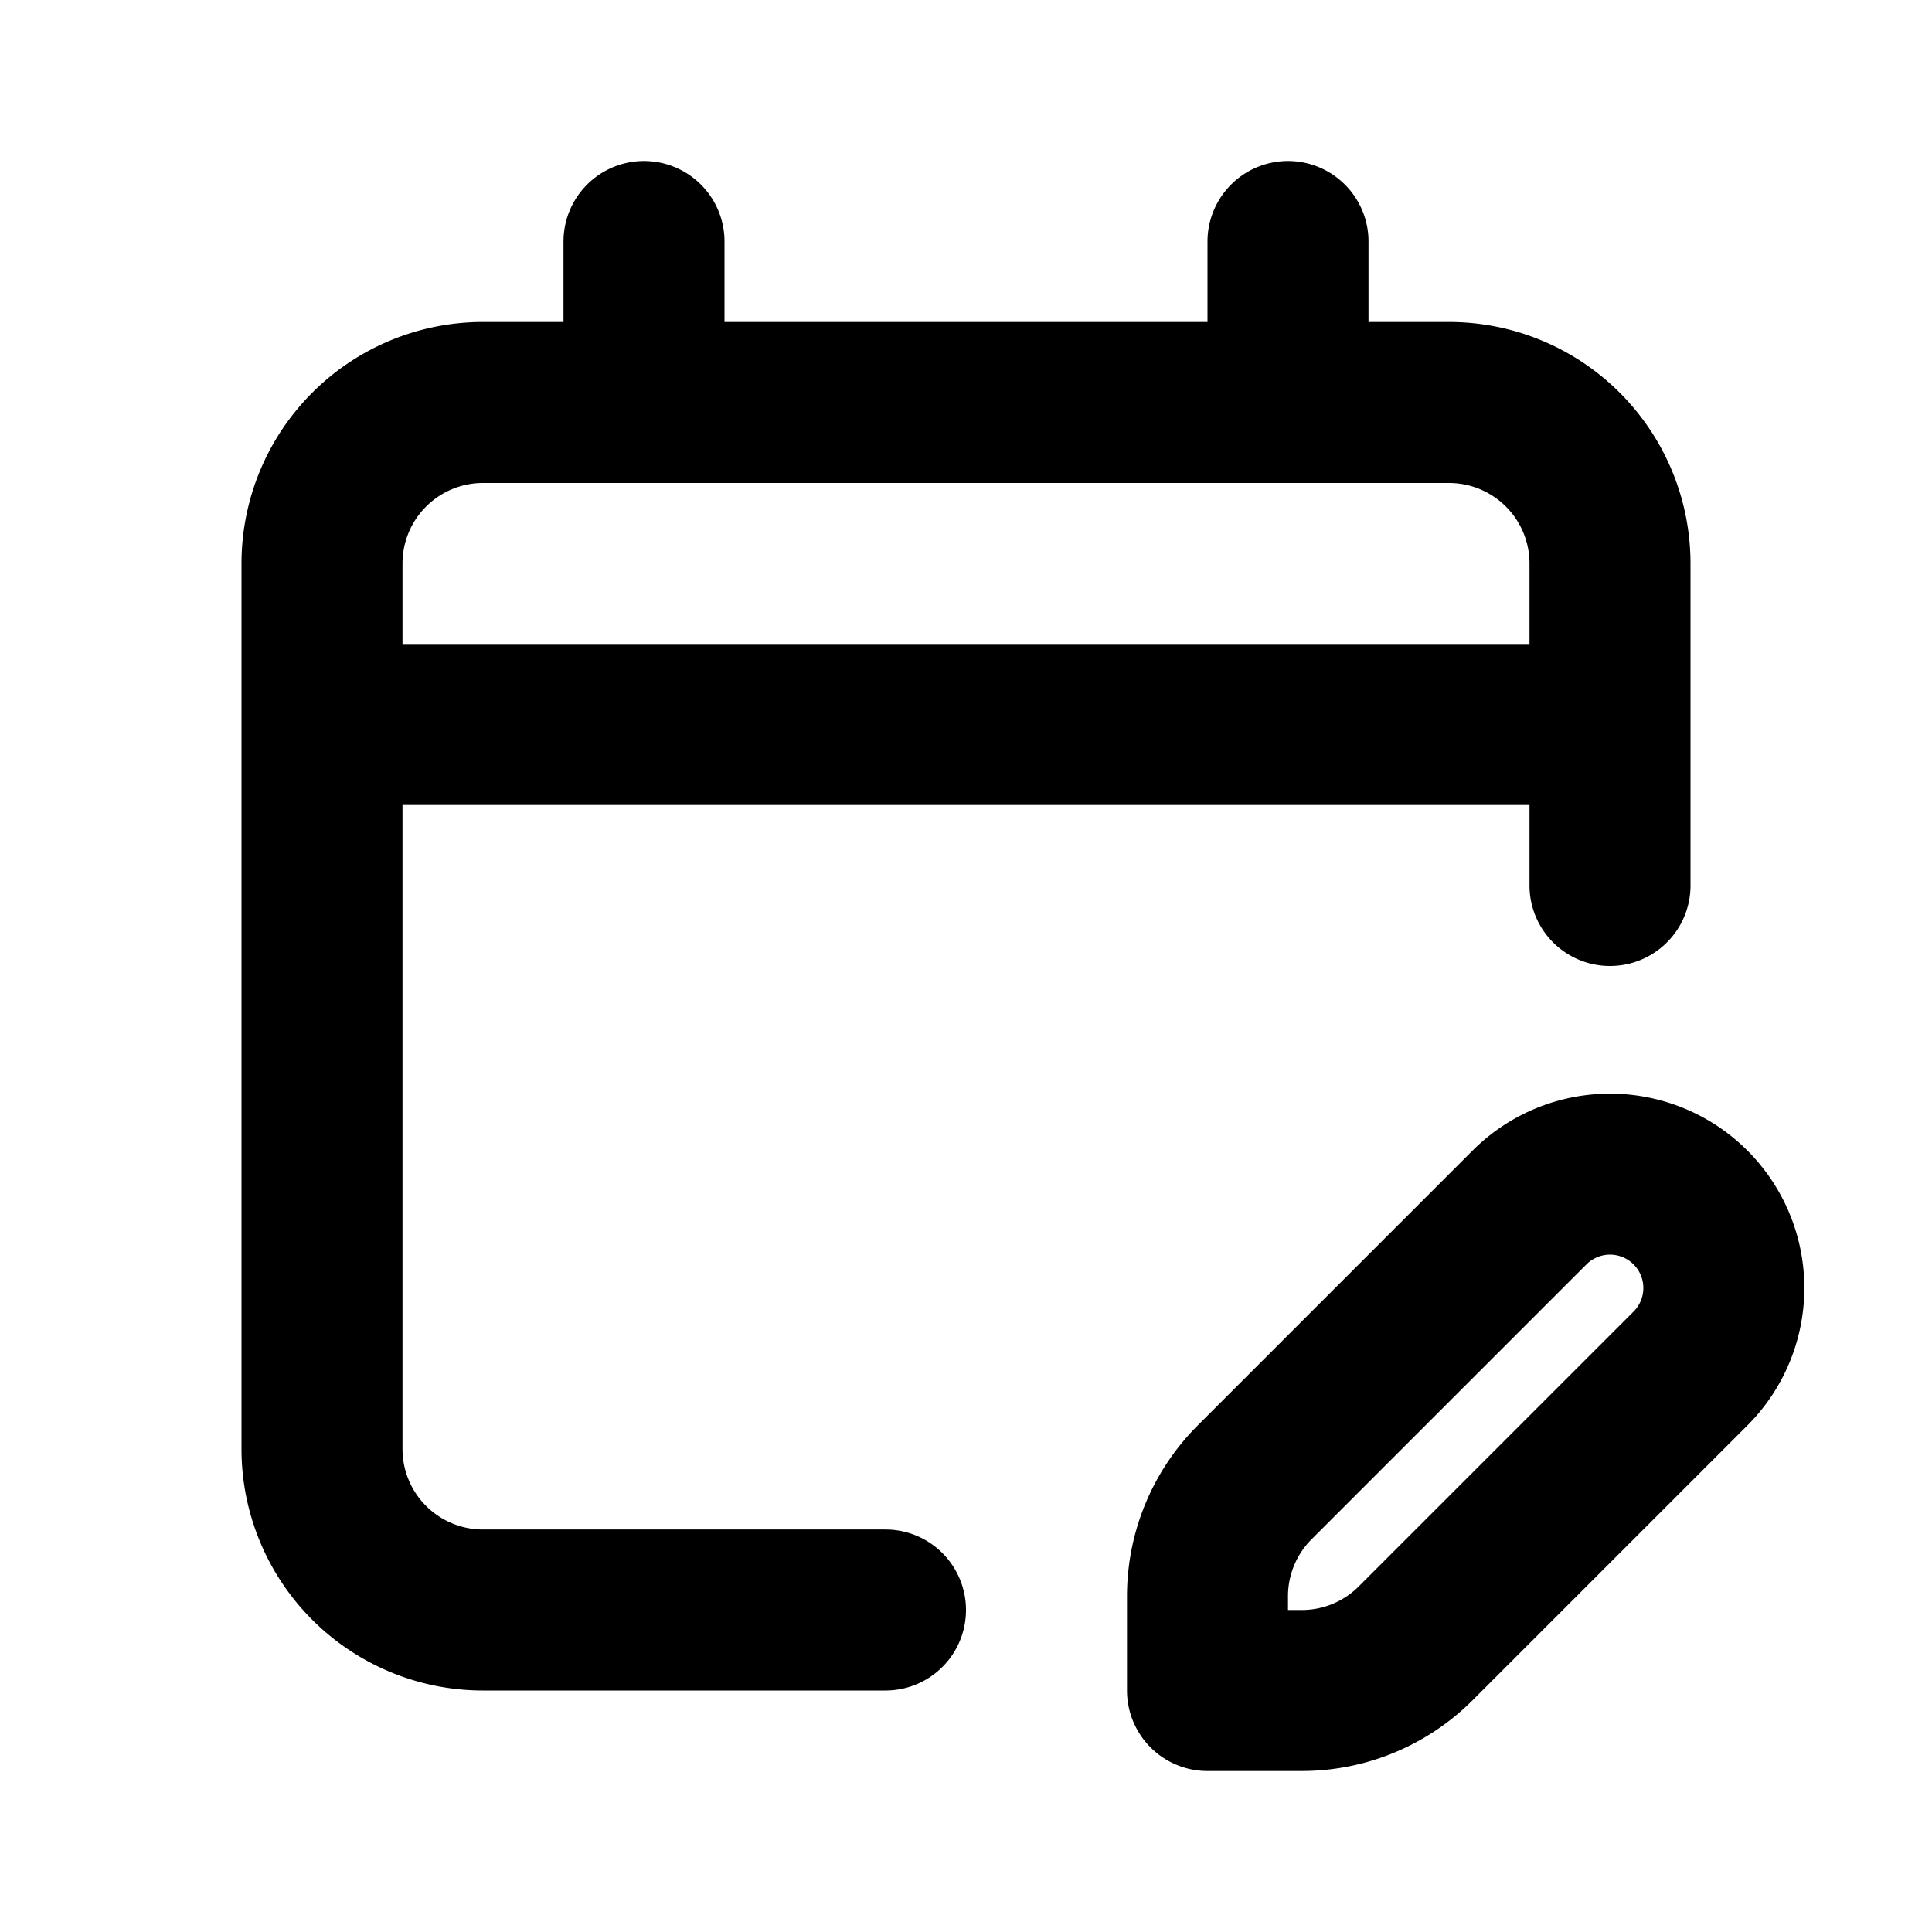 <svg xmlns="http://www.w3.org/2000/svg" width="24" height="24" fill="none" viewBox="0 0 24 24">
  <path stroke="currentColor" stroke-linecap="round" stroke-linejoin="round" stroke-width="2"
    d="M11 20H6a2 2 0 0 1-2-2V9m0 0V7a2 2 0 0 1 2-2h12a2 2 0 0 1 2 2v2M4 9h16m0 0v2M8 5V3m8 2V3m-1 18h1.172a2 2 0 0 0 1.414-.586L21 17a1.414 1.414 0 1 0-2-2l-3.414 3.414A2 2 0 0 0 15 19.828V21Z" />
</svg>